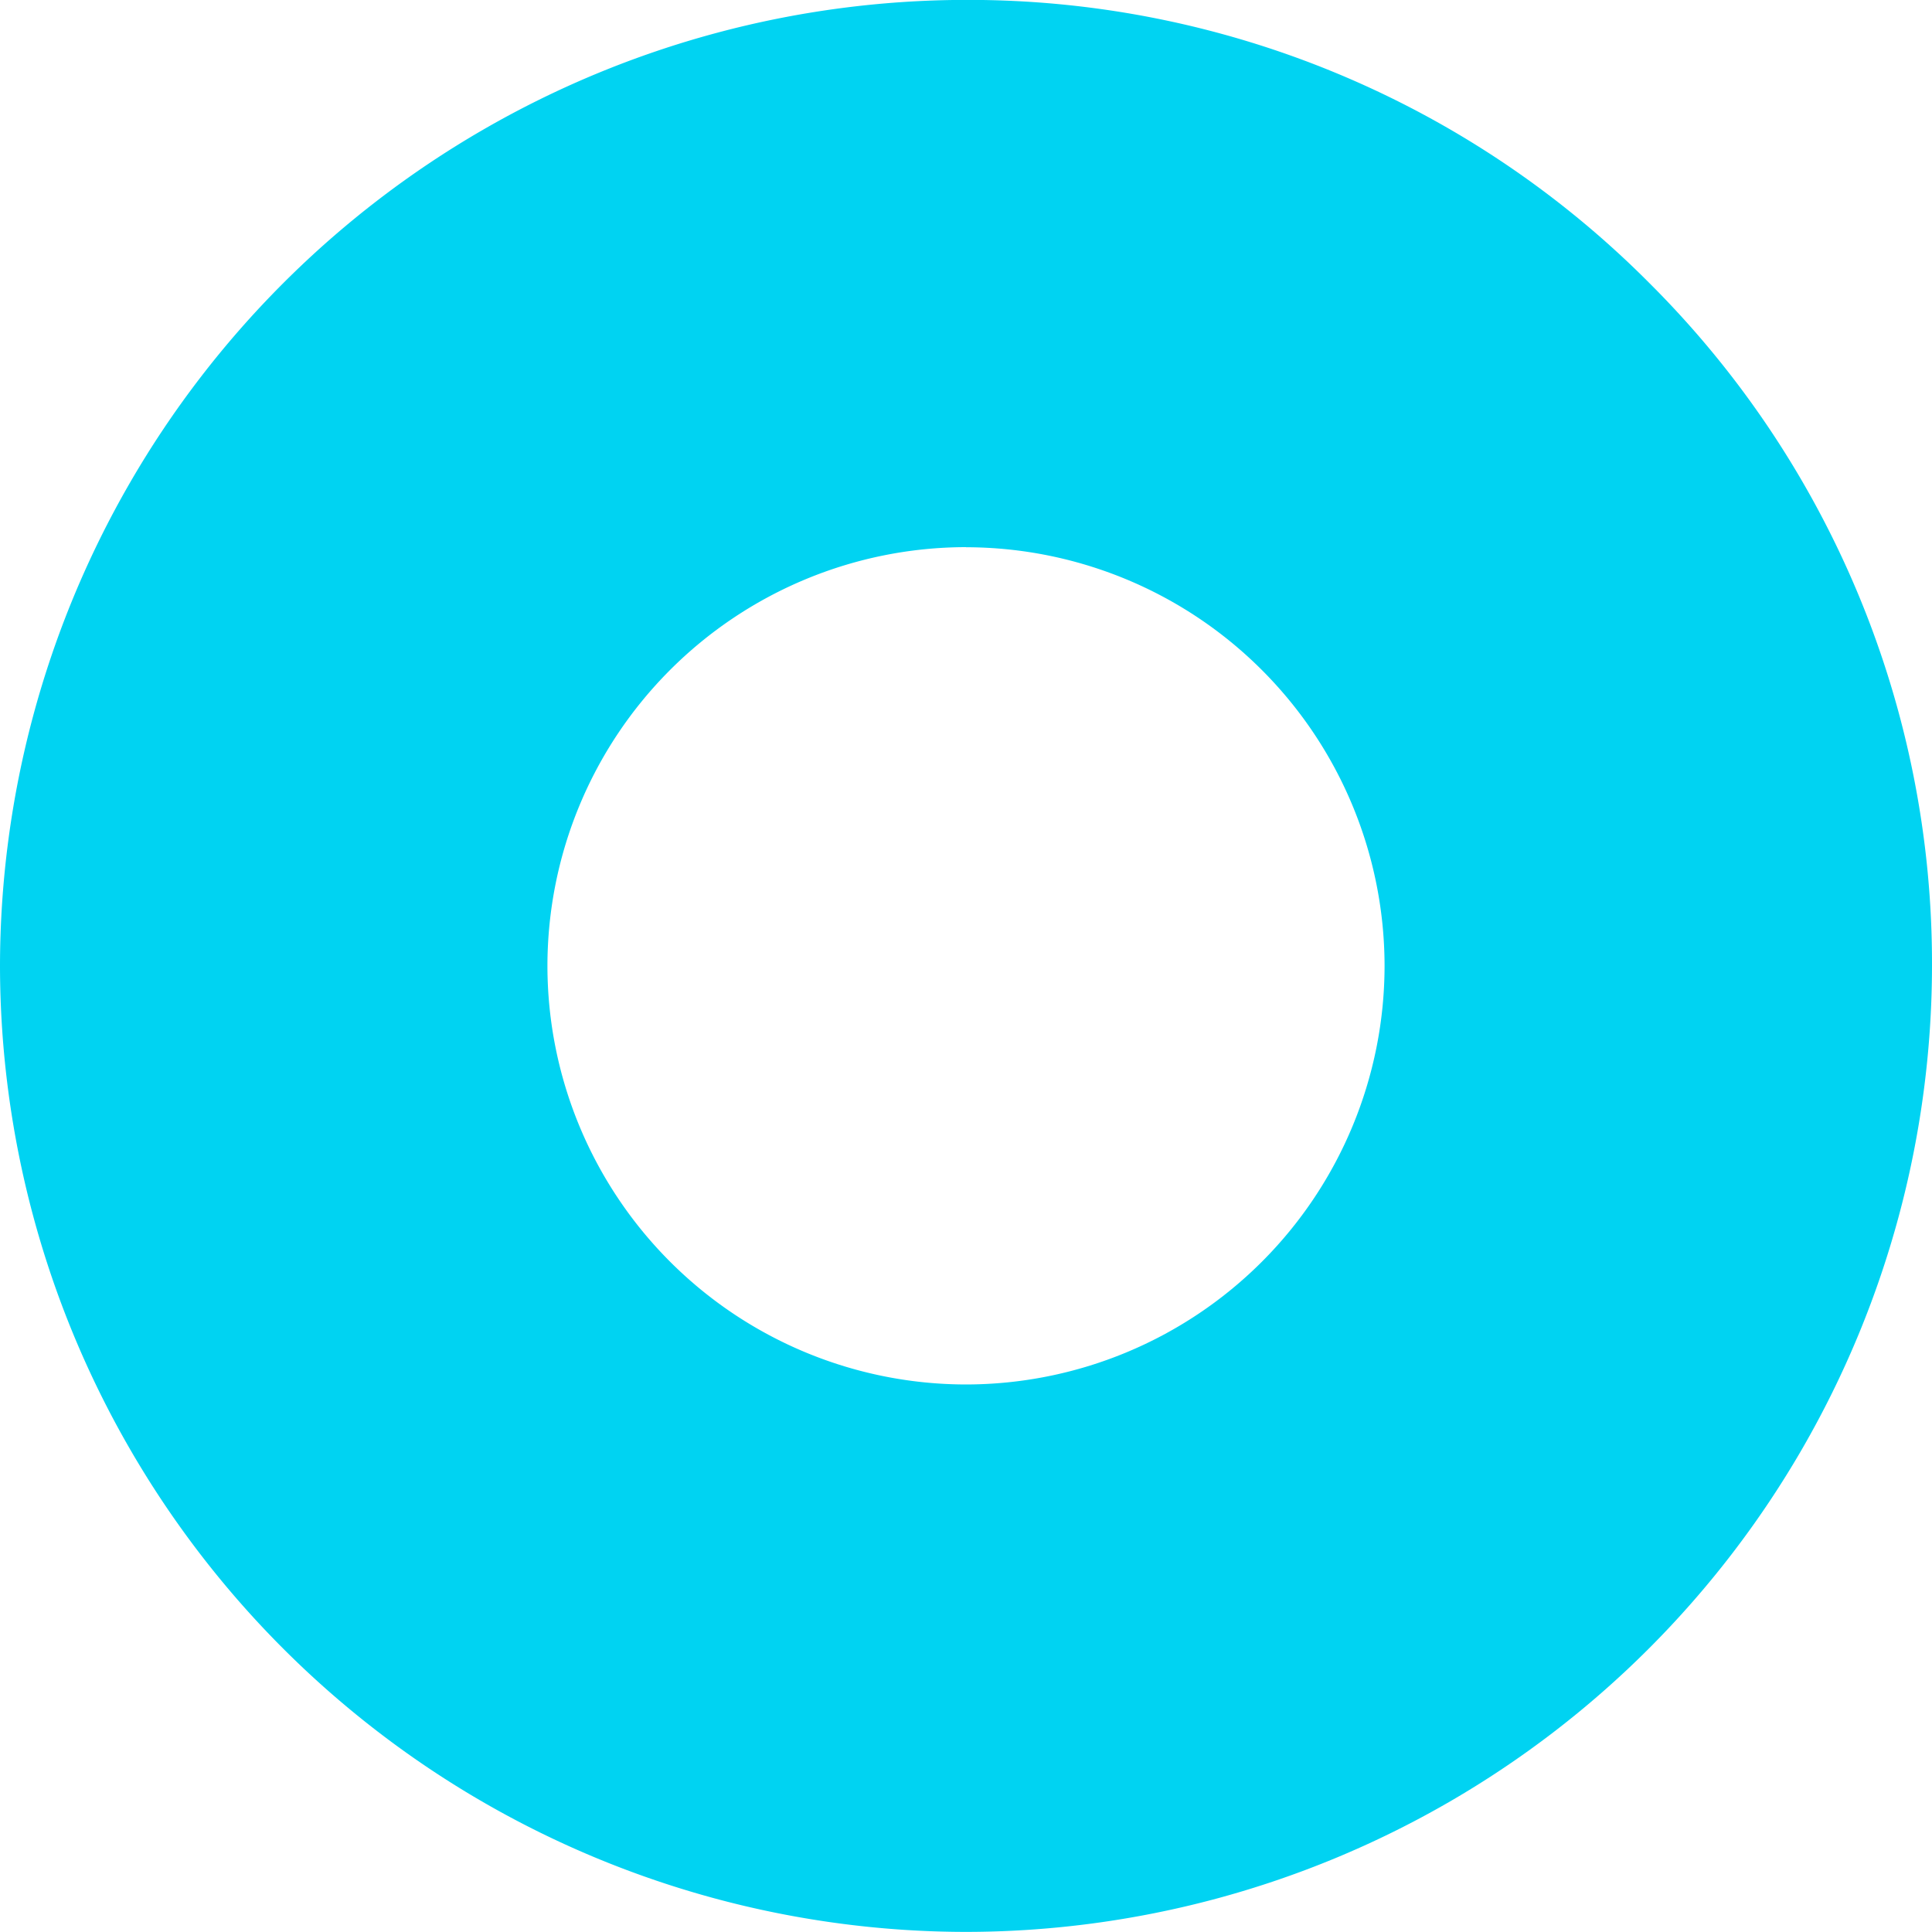 <svg xmlns="http://www.w3.org/2000/svg" width="20" height="20" viewBox="0 0 20 20">
  <g id="stop" transform="translate(1044 -8291.001)">
    <path id="Subtraction_13" data-name="Subtraction 13" d="M-5741,11873a10.011,10.011,0,0,1-10-10,10.011,10.011,0,0,1,10-10,9.938,9.938,0,0,1,7.071,2.928A9.938,9.938,0,0,1-5731,11863,10.011,10.011,0,0,1-5741,11873Zm0-14.335a4.338,4.338,0,0,0-4.333,4.335,4.337,4.337,0,0,0,4.333,4.333,4.337,4.337,0,0,0,4.333-4.333A4.338,4.338,0,0,0-5741,11858.666Z" transform="translate(4707 -3562)" fill="#00d3f2"/>
  </g>
</svg>
